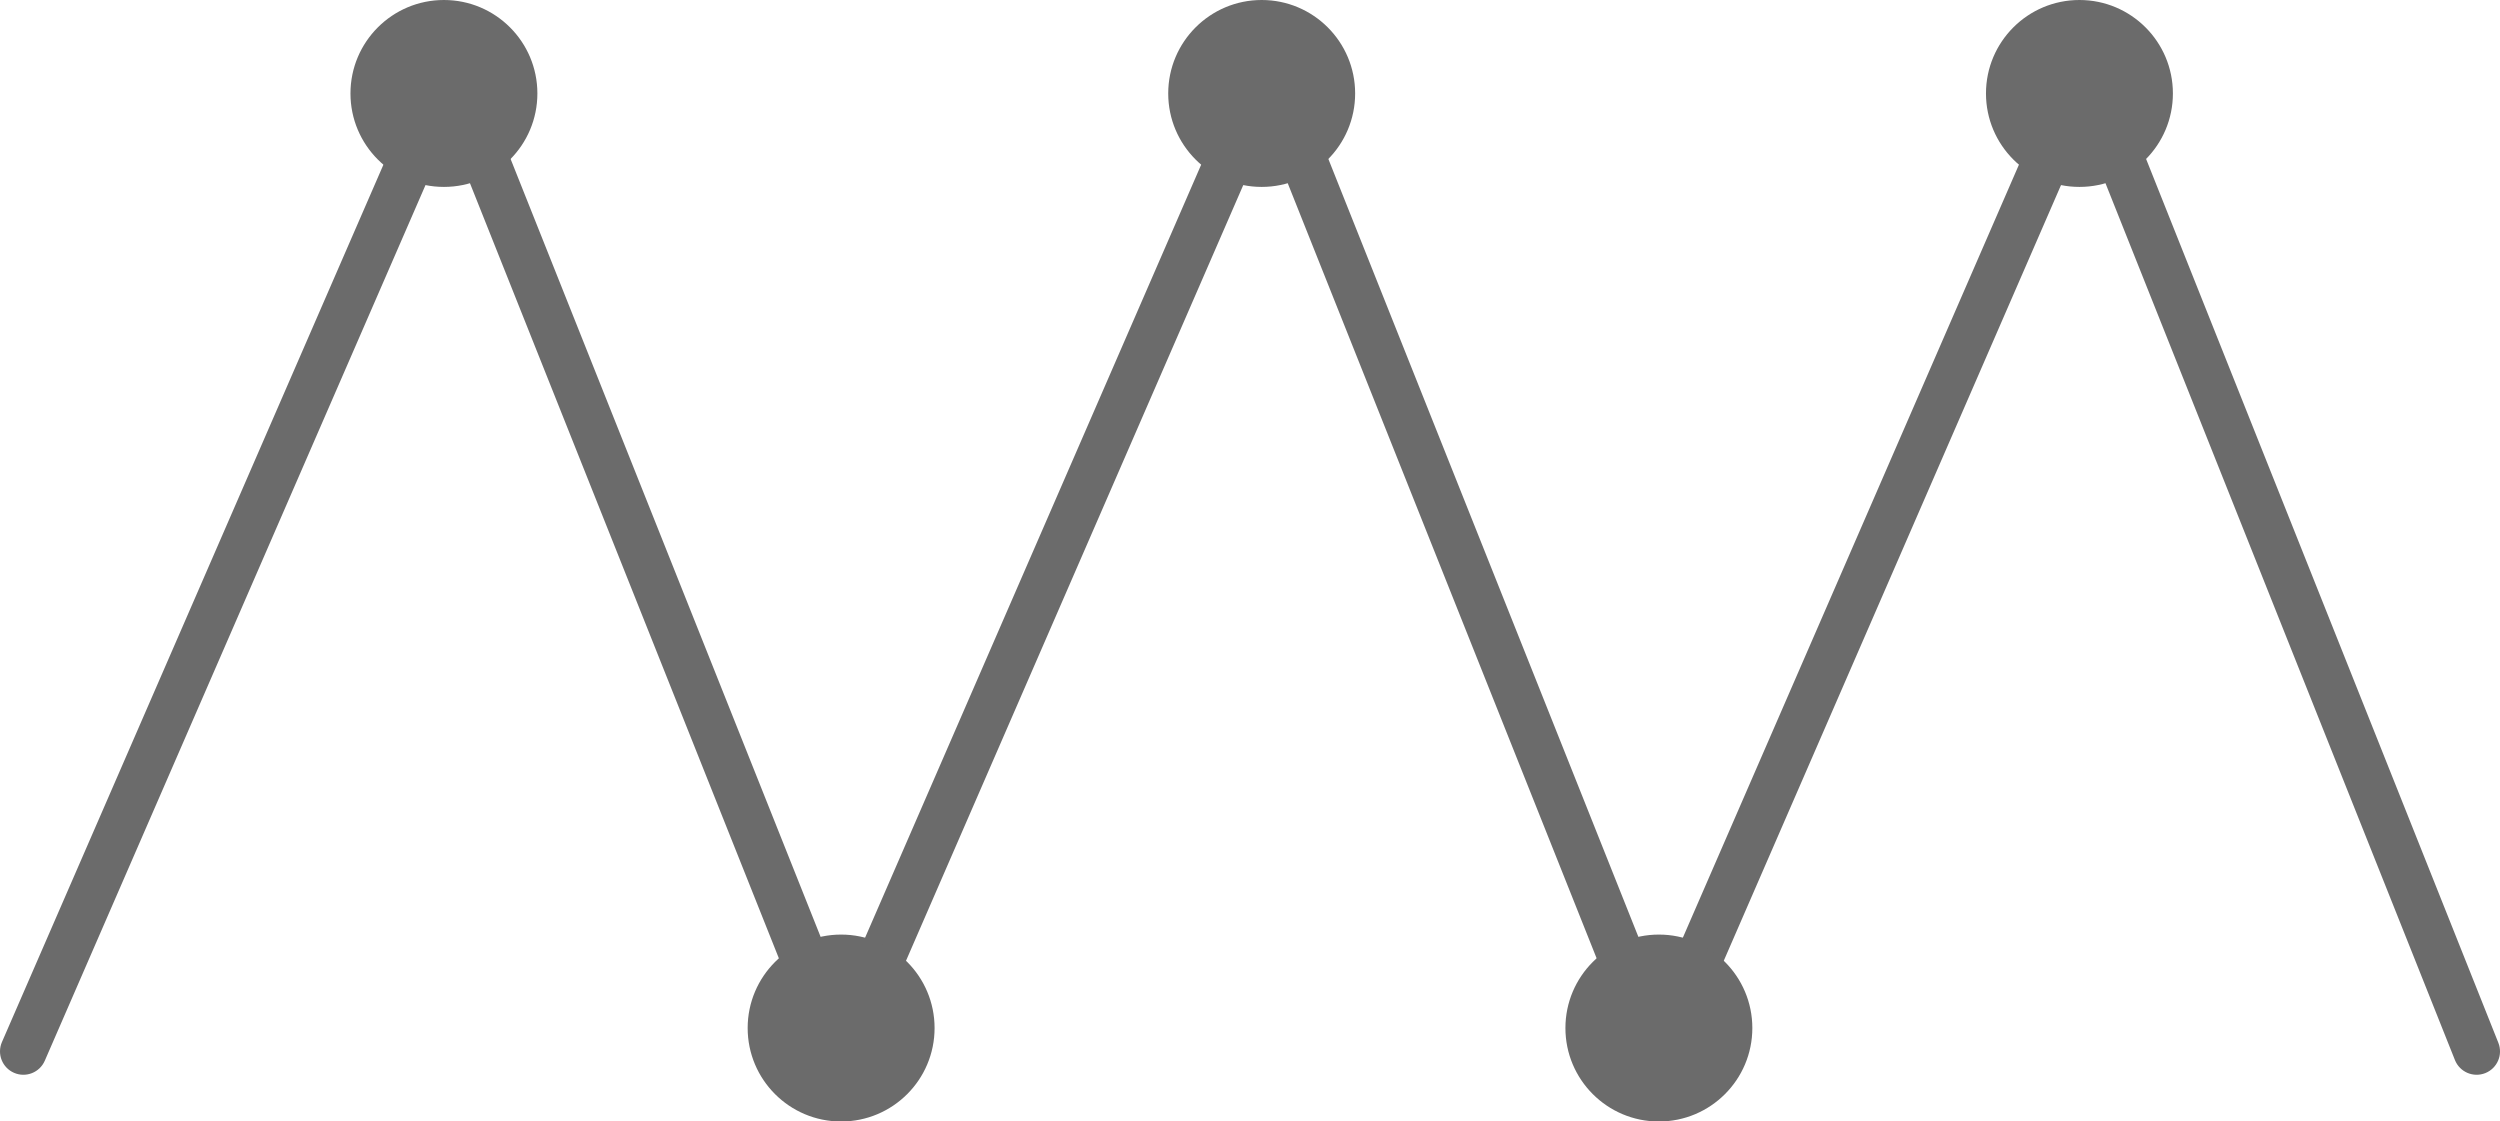 <svg width="107" height="48" viewBox="0 0 107 48" fill="none" xmlns="http://www.w3.org/2000/svg">
<path fill-rule="evenodd" clip-rule="evenodd" d="M19.277 2C19.68 2.006 20.041 2.255 20.19 2.63L36.929 44.63C37.134 45.143 36.883 45.724 36.37 45.929C35.857 46.133 35.276 45.883 35.071 45.37L19.221 5.6L1.917 45.399C1.697 45.905 1.108 46.137 0.602 45.917C0.095 45.697 -0.137 45.108 0.083 44.601L18.344 2.601C18.505 2.231 18.873 1.994 19.277 2Z" fill="#6B6B6B"/>
<path fill-rule="evenodd" clip-rule="evenodd" d="M54.277 2C54.68 2.006 55.041 2.255 55.19 2.63L71.929 44.63C72.134 45.143 71.883 45.724 71.371 45.929C70.857 46.133 70.276 45.883 70.071 45.37L54.221 5.6L36.917 45.399C36.697 45.905 36.108 46.137 35.602 45.917C35.095 45.697 34.863 45.108 35.083 44.601L53.344 2.601C53.505 2.231 53.873 1.994 54.277 2Z" fill="#6B6B6B"/>
<path fill-rule="evenodd" clip-rule="evenodd" d="M89.277 2C89.68 2.006 90.041 2.255 90.19 2.63L106.929 44.63C107.134 45.143 106.884 45.724 106.37 45.929C105.857 46.133 105.276 45.883 105.071 45.37L89.221 5.6L71.917 45.399C71.697 45.905 71.108 46.137 70.602 45.917C70.095 45.697 69.863 45.108 70.083 44.601L88.344 2.601C88.505 2.231 88.873 1.994 89.277 2Z" fill="#6B6B6B"/>
<path d="M23 4C23 6.209 21.209 8 19 8C16.791 8 15 6.209 15 4C15 1.791 16.791 0 19 0C21.209 0 23 1.791 23 4Z" fill="#6B6B6B"/>
<path d="M40 44C40 46.209 38.209 48 36 48C33.791 48 32 46.209 32 44C32 41.791 33.791 40 36 40C38.209 40 40 41.791 40 44Z" fill="#6B6B6B"/>
<path d="M75 44C75 46.209 73.209 48 71 48C68.791 48 67 46.209 67 44C67 41.791 68.791 40 71 40C73.209 40 75 41.791 75 44Z" fill="#6B6B6B"/>
<path d="M58 4C58 6.209 56.209 8 54 8C51.791 8 50 6.209 50 4C50 1.791 51.791 0 54 0C56.209 0 58 1.791 58 4Z" fill="#6B6B6B"/>
<path d="M93 4C93 6.209 91.209 8 89 8C86.791 8 85 6.209 85 4C85 1.791 86.791 0 89 0C91.209 0 93 1.791 93 4Z" fill="#6B6B6B"/>
</svg>
